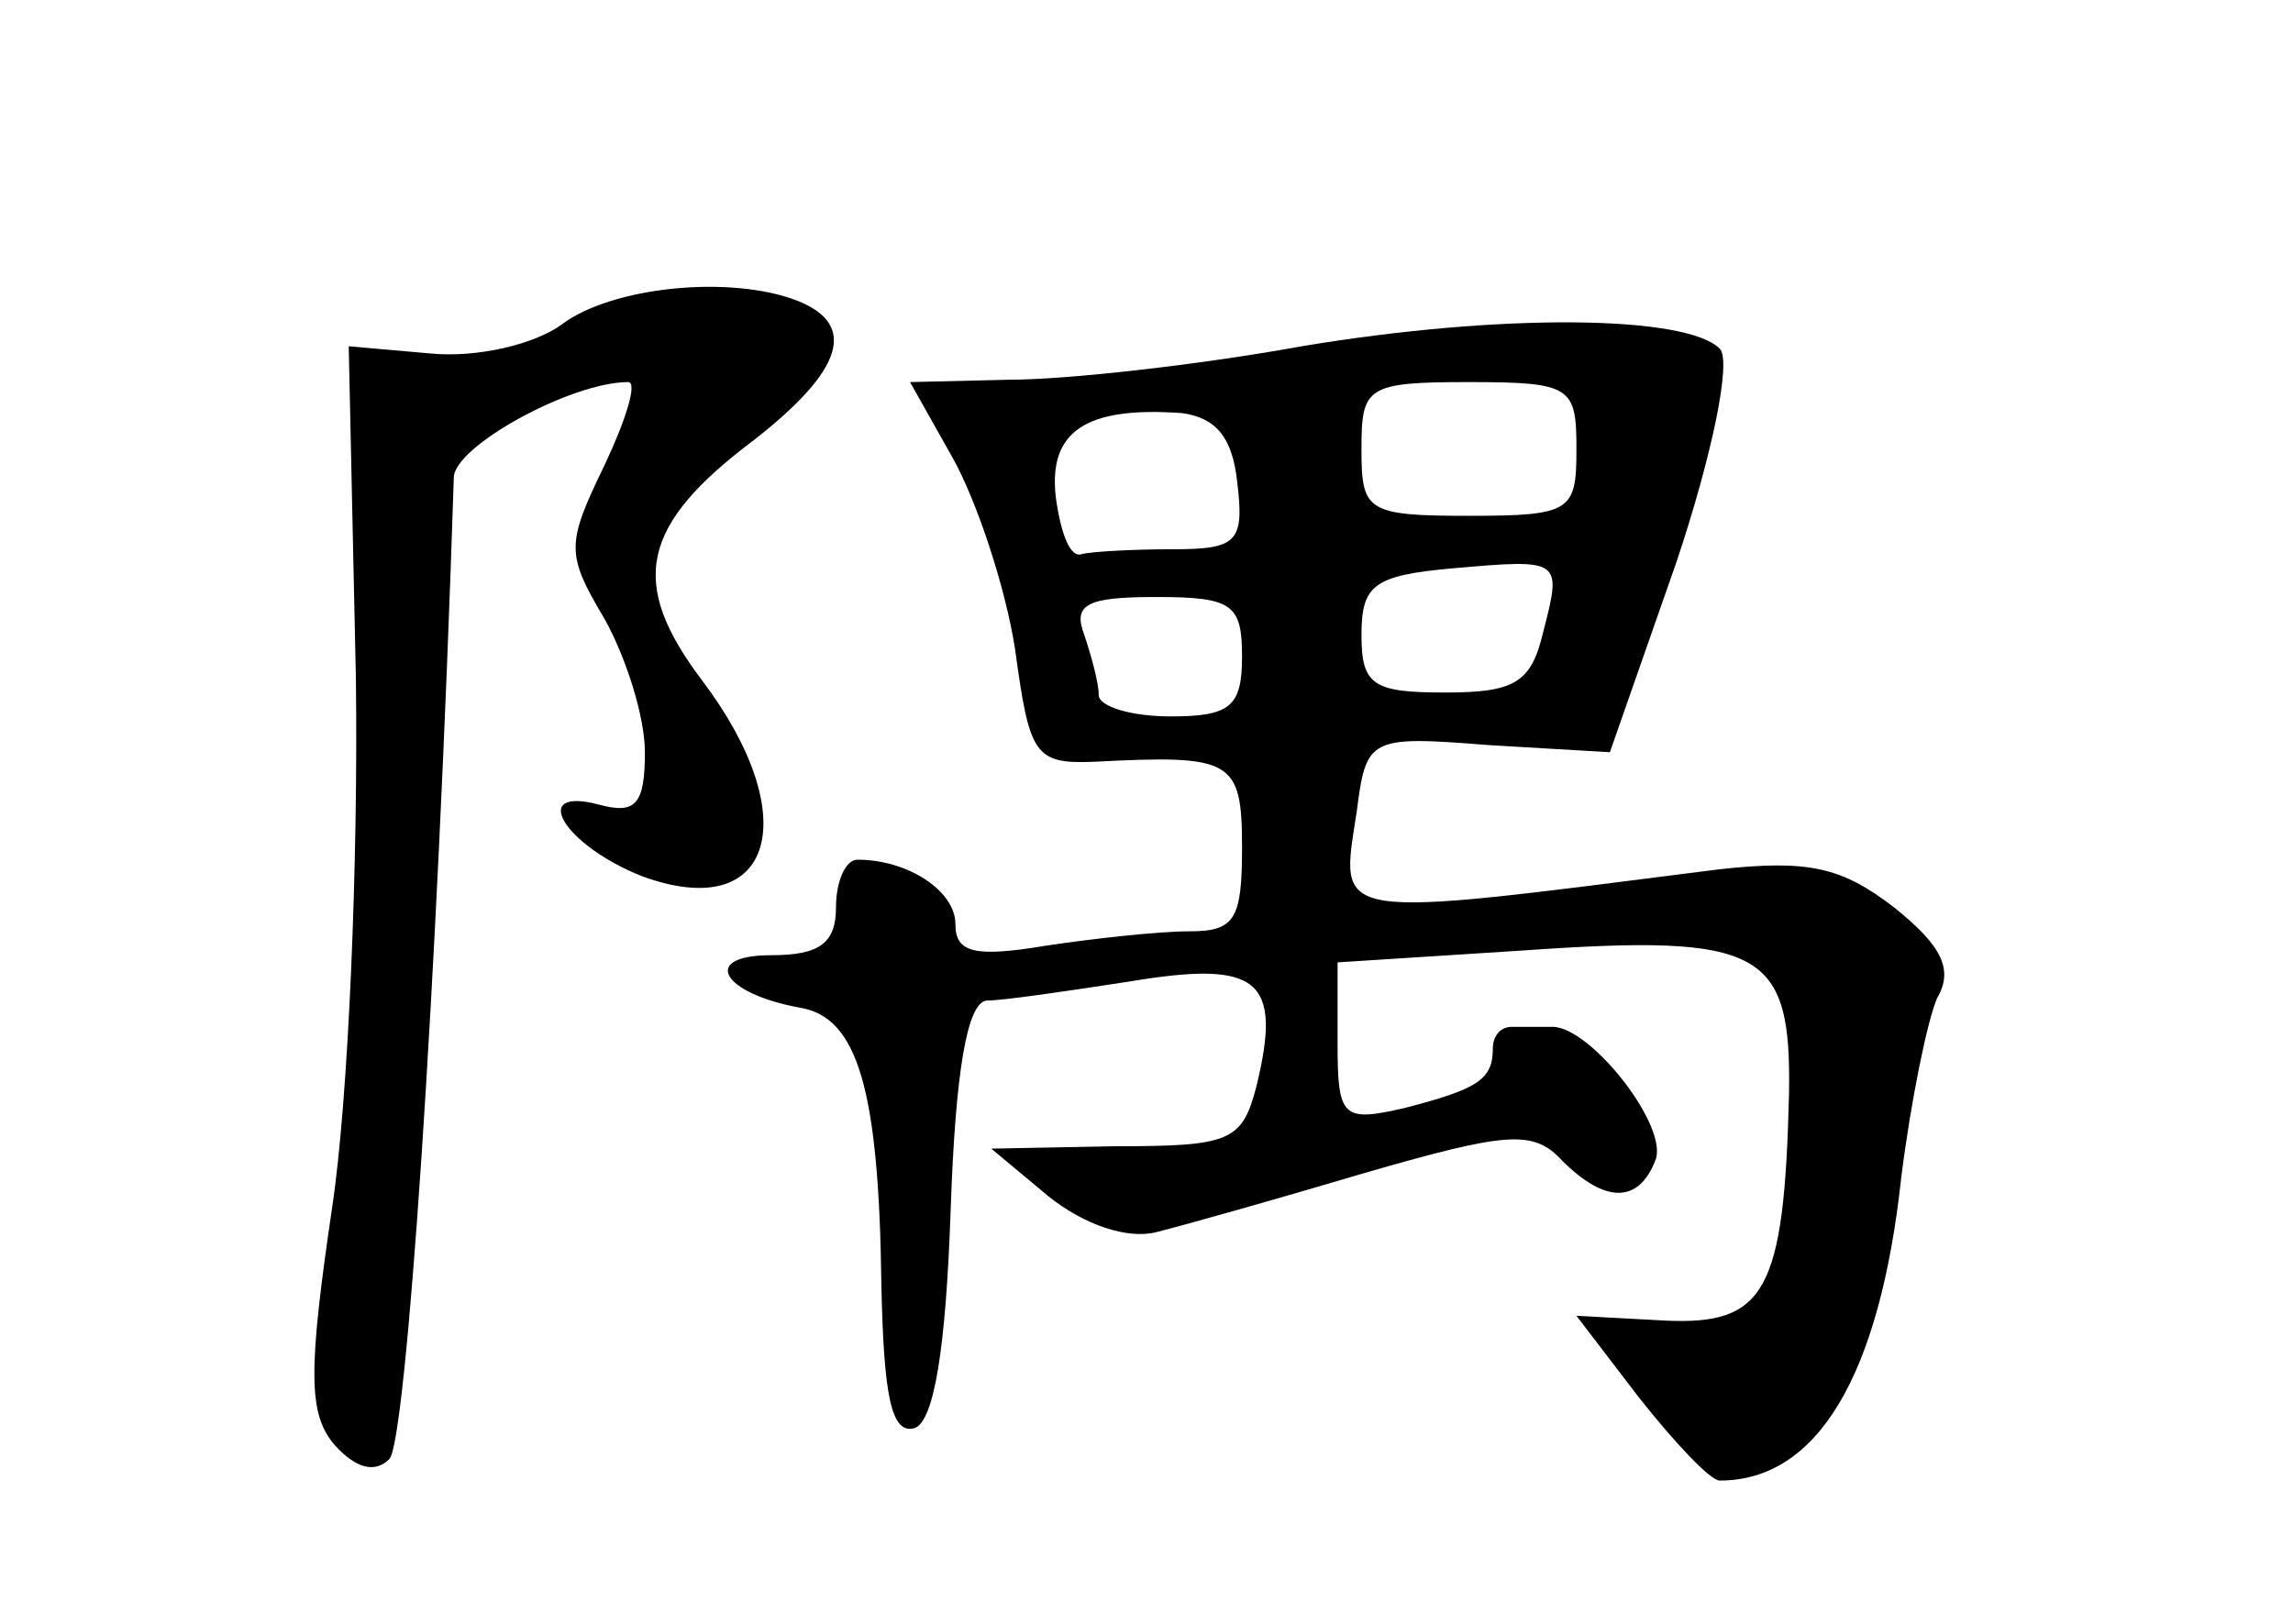 <?xml version="1.0" standalone="no"?>
<!DOCTYPE svg PUBLIC "-//W3C//DTD SVG 20010904//EN"
 "http://www.w3.org/TR/2001/REC-SVG-20010904/DTD/svg10.dtd">
<svg version="1.0" xmlns="http://www.w3.org/2000/svg"
 width="96pt" height="68pt" viewBox="0 0 96 68"
 preserveAspectRatio="xMidYMid meet">
<g transform="translate(0,68) scale(0.1,-0.1)"
fill="#000000" stroke="none">
<path d="M235 544 c-11 -8 -35 -14 -55 -12 l-34 3 3 -139 c1 -76 -3 -176 -10
-222 -10 -68 -10 -86 1 -99 9 -10 17 -12 23 -6 7 7 20 195 27 411 0 13 49 40
73 40 4 0 -1 -16 -10 -35 -16 -33 -16 -37 0 -64 9 -16 17 -41 17 -56 0 -22 -4
-26 -19 -22 -30 8 -15 -17 18 -30 55 -20 68 25 25 82 -31 41 -26 65 22 101 37
29 43 48 18 58 -28 11 -78 6 -99 -10z"/>
<path d="M545 535 c-44 -8 -99 -14 -122 -14 l-42 -1 18 -32 c10 -18 22 -54 26
-80 6 -44 8 -48 33 -47 58 3 62 1 62 -36 0 -30 -3 -35 -22 -35 -13 0 -40 -3
-60 -6 -30 -5 -38 -3 -38 9 0 14 -20 27 -41 27 -5 0 -9 -9 -9 -20 0 -15 -7
-20 -27 -20 -30 0 -21 -16 12 -22 24 -4 33 -34 34 -116 1 -46 4 -63 14 -60 8
3 13 33 15 91 2 59 7 87 15 88 7 0 34 4 60 8 54 9 64 1 53 -44 -6 -23 -11 -25
-59 -25 l-52 -1 24 -20 c15 -12 33 -18 45 -15 12 3 51 14 88 25 59 17 70 18
82 5 18 -18 32 -18 39 0 6 14 -27 56 -43 56 -6 0 -13 0 -17 0 -5 0 -8 -4 -8
-9 0 -13 -6 -17 -37 -25 -26 -6 -28 -4 -28 27 l0 34 78 5 c100 7 112 0 111
-60 -2 -83 -10 -97 -52 -95 l-37 2 26 -34 c15 -19 30 -35 34 -35 41 0 67 44
76 127 4 32 11 66 15 75 7 12 2 22 -18 38 -22 17 -36 20 -73 16 -165 -21 -159
-22 -152 24 4 31 5 32 55 28 l51 -3 28 80 c15 45 23 84 18 89 -14 14 -91 15
-175 1z m115 -43 c0 -26 -2 -28 -45 -28 -43 0 -45 2 -45 28 0 26 2 28 45 28
43 0 45 -2 45 -28z m-142 -14 c3 -25 0 -28 -27 -28 -17 0 -34 -1 -38 -2 -5 -2
-9 9 -11 24 -3 27 12 38 53 35 14 -2 21 -10 23 -29z m128 -63 c-5 -21 -12 -25
-41 -25 -30 0 -35 3 -35 24 0 21 5 25 38 28 46 4 46 4 38 -27z m-126 -10 c0
-21 -5 -25 -30 -25 -16 0 -30 4 -30 9 0 5 -3 16 -6 25 -5 13 1 16 30 16 32 0
36 -3 36 -25z"/>
</g>
</svg>
